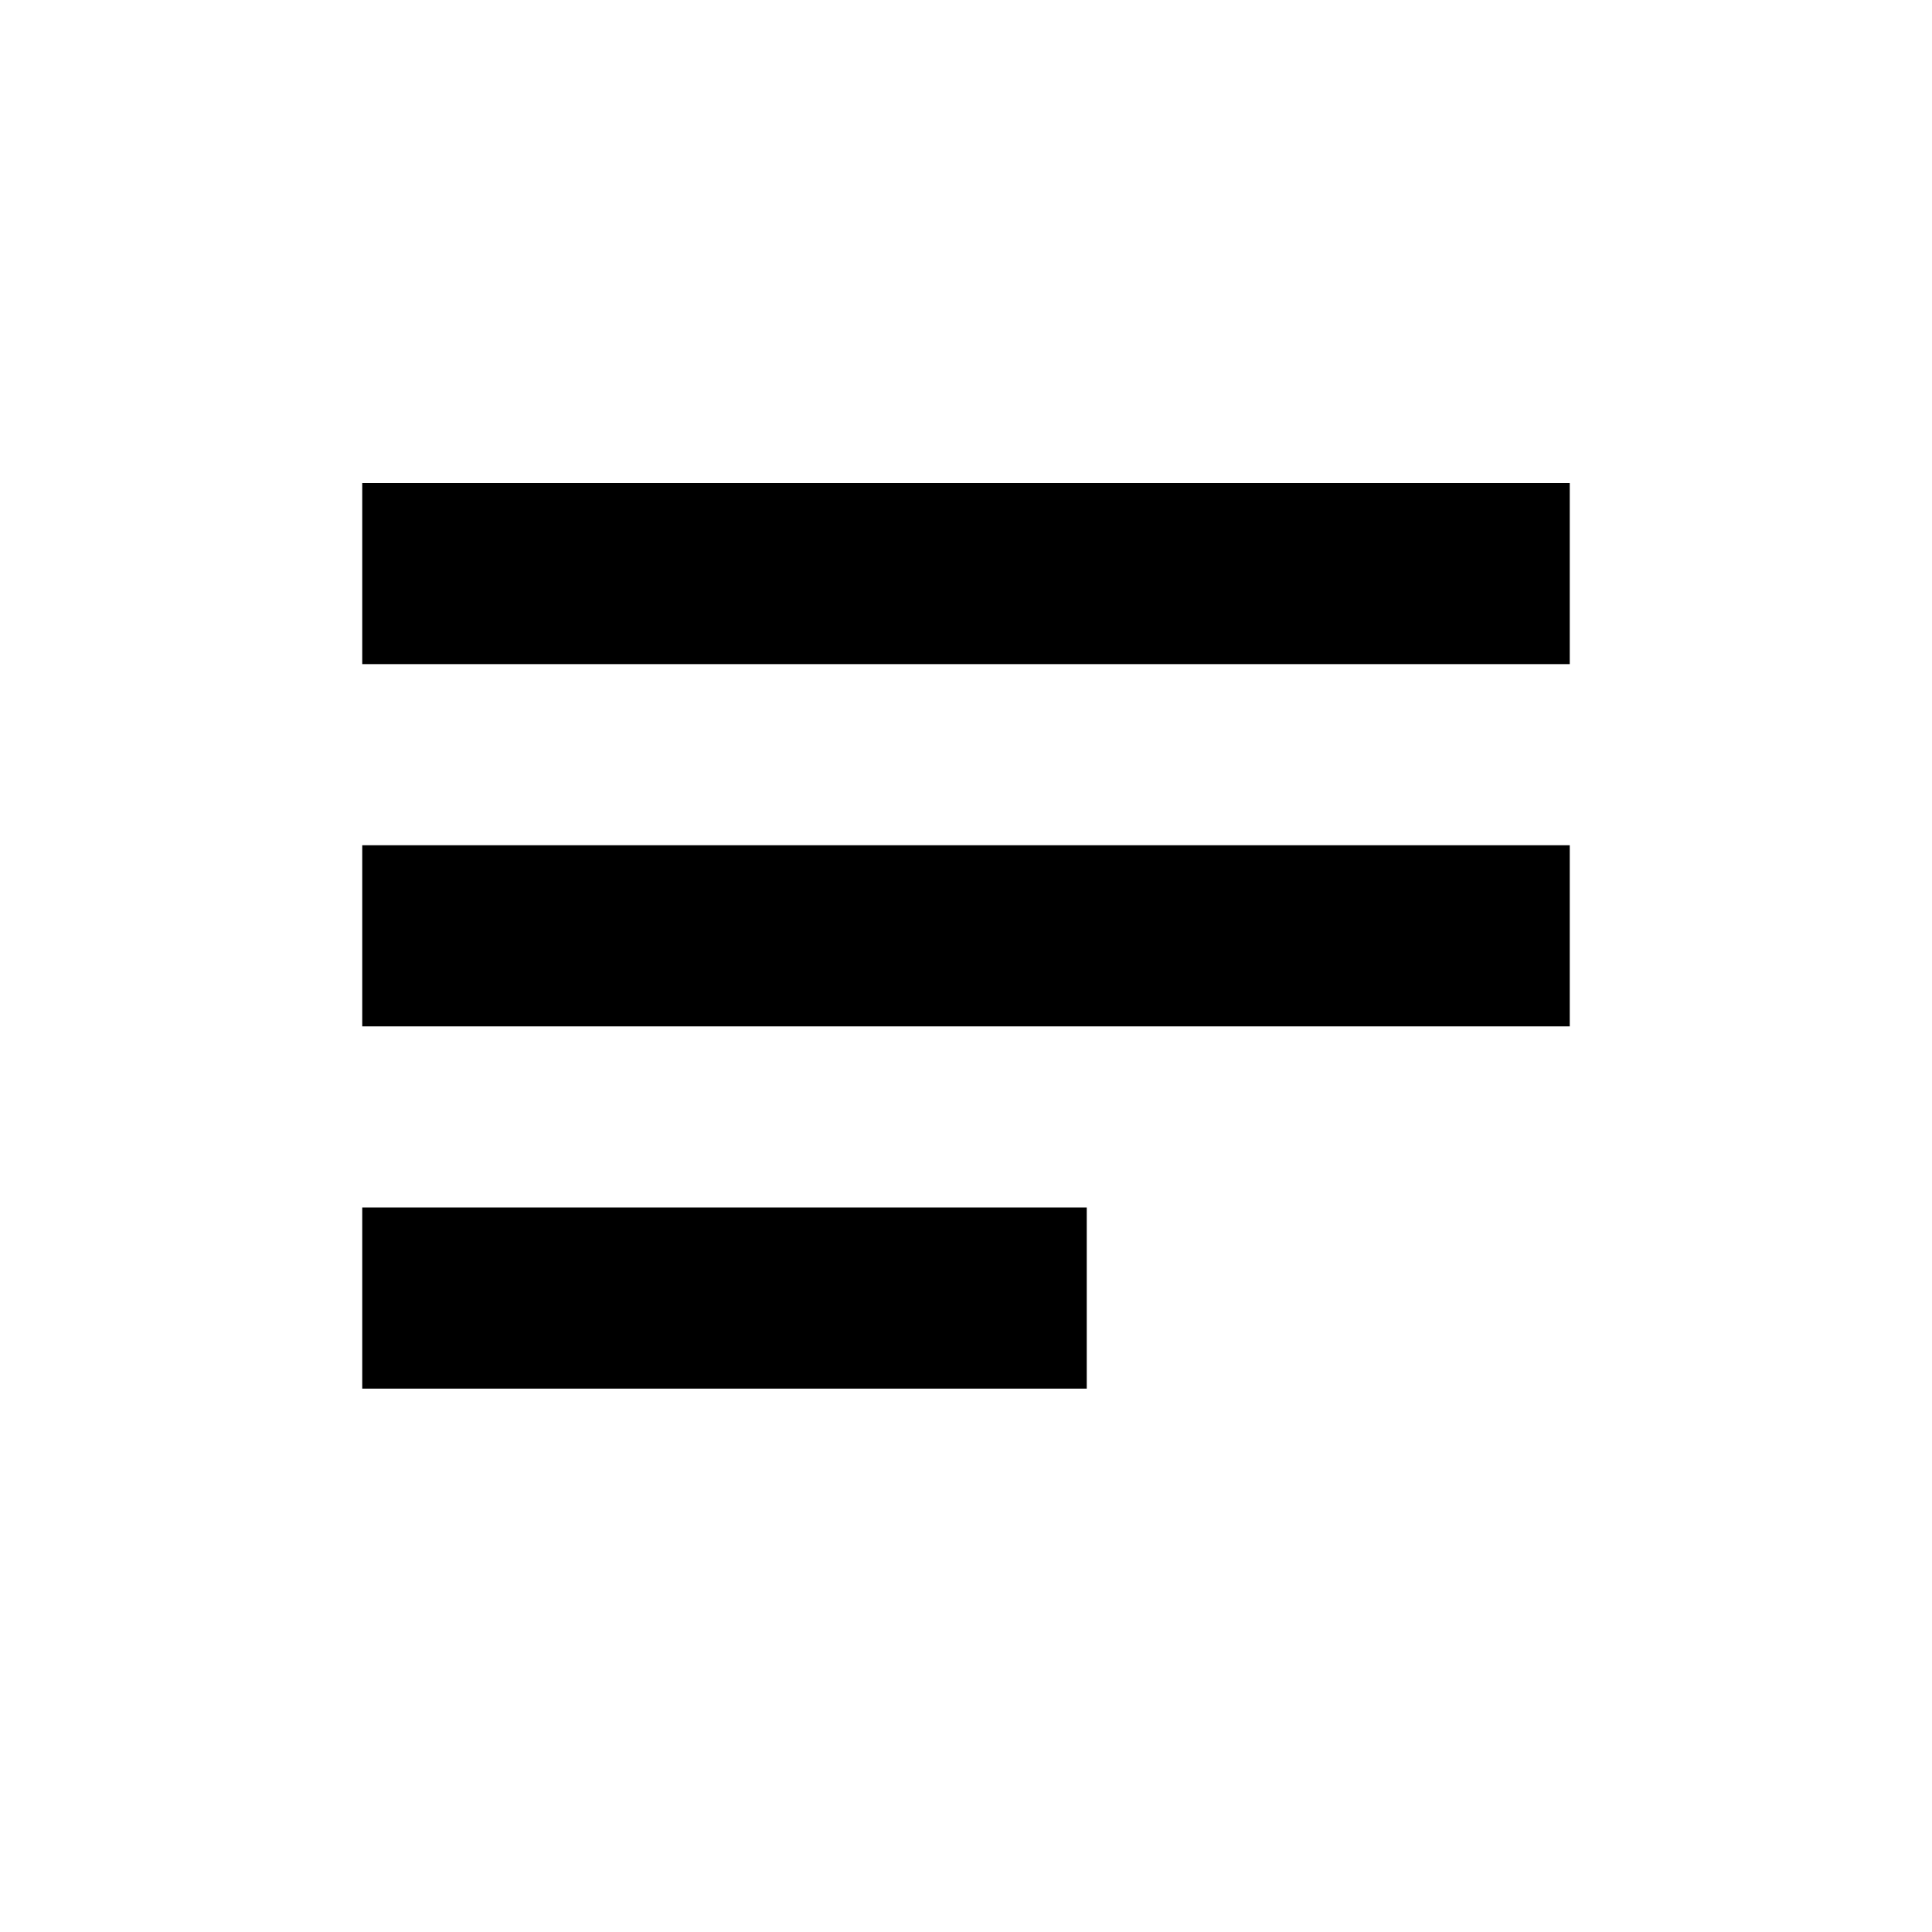 <svg width="24" height="24" viewBox="0 0 24 24" xmlns="http://www.w3.org/2000/svg"><path fill-rule="evenodd" clip-rule="evenodd" d="M4.5 6h15v2.25h-15V6zm0 4.5h15v2.25h-15V10.5zm9 4.5h-9v2.25h9V15z"/></svg>